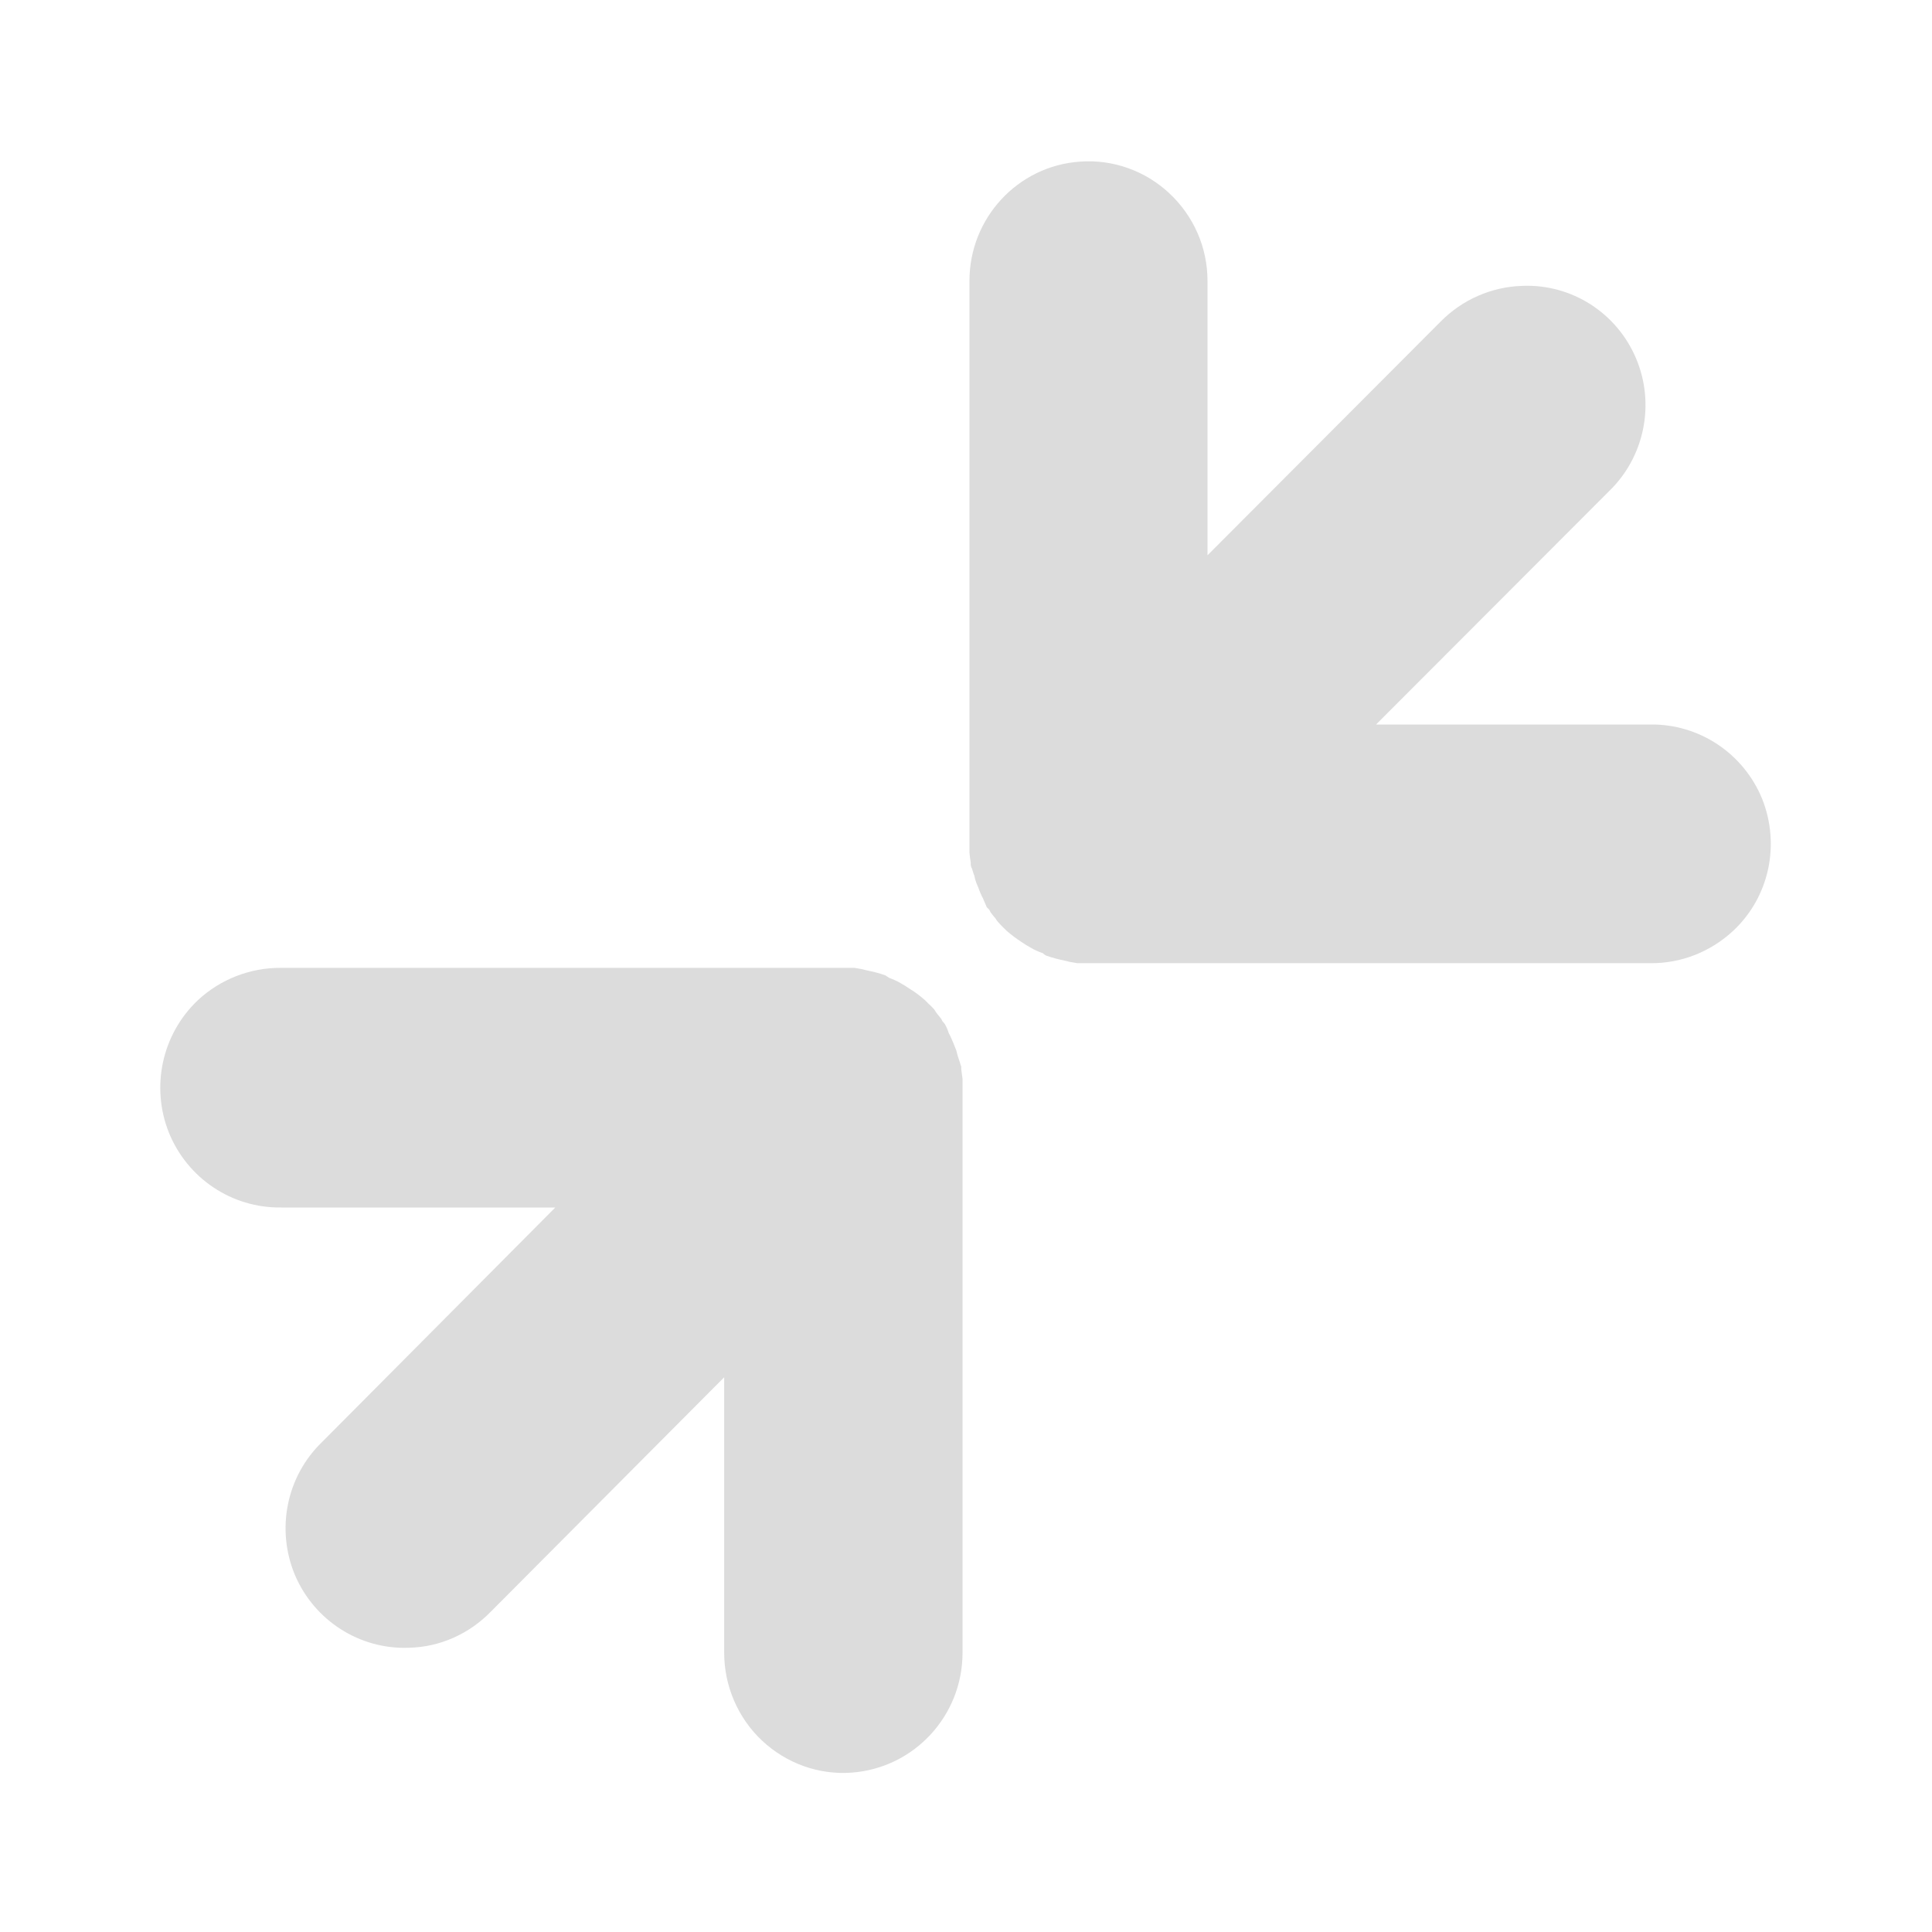 <svg width="24" xmlns="http://www.w3.org/2000/svg" height="24" viewBox="0 0 24 24" xmlns:xlink="http://www.w3.org/1999/xlink">
<g style="fill:#dcdcdc">
<path d="M 10.582 22.02 C 11.359 21.961 11.957 21.312 11.957 20.531 L 11.957 13.512 C 11.957 13.508 11.957 13.5 11.957 13.496 C 11.957 13.465 11.957 13.434 11.957 13.402 C 11.953 13.363 11.945 13.32 11.941 13.281 C 11.941 13.27 11.941 13.258 11.941 13.25 C 11.934 13.234 11.93 13.219 11.926 13.203 C 11.914 13.172 11.906 13.141 11.895 13.109 C 11.891 13.09 11.883 13.066 11.879 13.047 C 11.867 13.02 11.859 12.996 11.848 12.969 C 11.828 12.922 11.809 12.875 11.785 12.832 C 11.773 12.793 11.758 12.758 11.738 12.723 C 11.73 12.711 11.719 12.699 11.711 12.691 C 11.703 12.68 11.699 12.672 11.695 12.66 C 11.676 12.633 11.652 12.609 11.633 12.582 C 11.621 12.566 11.613 12.551 11.602 12.535 C 11.582 12.516 11.562 12.492 11.539 12.473 C 11.523 12.457 11.508 12.441 11.492 12.426 C 11.434 12.375 11.375 12.328 11.309 12.289 C 11.27 12.262 11.227 12.234 11.184 12.211 C 11.164 12.199 11.145 12.188 11.125 12.18 C 11.098 12.168 11.07 12.156 11.047 12.148 C 11.031 12.137 11.016 12.129 11 12.117 C 10.926 12.09 10.848 12.07 10.77 12.055 C 10.75 12.051 10.727 12.043 10.707 12.039 C 10.676 12.035 10.645 12.027 10.613 12.023 C 10.594 12.023 10.574 12.023 10.551 12.023 C 10.527 12.023 10.5 12.023 10.477 12.023 C 10.453 12.023 10.434 12.023 10.414 12.023 L 3.492 12.023 C 3.109 12.02 2.738 12.164 2.457 12.426 C 2.012 12.848 1.871 13.5 2.098 14.07 C 2.328 14.637 2.879 15.008 3.492 15 L 6.898 15 L 4 17.914 C 3.559 18.34 3.426 18.996 3.664 19.566 C 3.906 20.133 4.469 20.492 5.078 20.469 C 5.465 20.461 5.828 20.297 6.098 20.02 L 8.996 17.109 L 8.996 20.531 C 8.996 20.945 9.168 21.344 9.469 21.625 C 9.77 21.906 10.172 22.051 10.582 22.02 Z "/>
<path d="M 13.414 2.008 C 12.641 2.062 12.043 2.711 12.043 3.488 L 12.043 10.48 C 12.043 10.488 12.043 10.492 12.043 10.496 C 12.043 10.527 12.043 10.559 12.043 10.59 C 12.047 10.633 12.051 10.672 12.059 10.715 C 12.059 10.723 12.059 10.734 12.059 10.746 C 12.062 10.762 12.066 10.777 12.074 10.789 C 12.082 10.82 12.094 10.852 12.105 10.883 C 12.109 10.902 12.113 10.926 12.121 10.945 C 12.129 10.973 12.141 10.996 12.152 11.023 C 12.168 11.07 12.188 11.117 12.211 11.16 C 12.227 11.199 12.242 11.234 12.258 11.27 C 12.27 11.281 12.277 11.289 12.289 11.301 C 12.293 11.312 12.301 11.32 12.305 11.332 C 12.324 11.359 12.344 11.383 12.367 11.41 C 12.375 11.426 12.387 11.441 12.398 11.453 C 12.418 11.477 12.438 11.496 12.457 11.516 C 12.473 11.531 12.488 11.547 12.504 11.562 C 12.562 11.613 12.625 11.66 12.691 11.703 C 12.73 11.73 12.77 11.754 12.812 11.777 C 12.832 11.789 12.855 11.801 12.875 11.809 C 12.898 11.82 12.926 11.832 12.953 11.84 C 12.965 11.852 12.98 11.863 12.996 11.871 C 13.074 11.898 13.148 11.918 13.23 11.934 C 13.25 11.938 13.27 11.945 13.289 11.949 C 13.32 11.953 13.352 11.961 13.383 11.965 C 13.402 11.965 13.422 11.965 13.445 11.965 C 13.469 11.965 13.496 11.965 13.52 11.965 C 13.543 11.965 13.562 11.965 13.582 11.965 L 20.5 11.965 C 20.883 11.969 21.25 11.824 21.531 11.562 C 21.977 11.145 22.117 10.496 21.891 9.926 C 21.66 9.359 21.109 8.992 20.5 9 L 17.094 9 L 19.992 6.098 C 20.43 5.672 20.562 5.016 20.324 4.453 C 20.086 3.887 19.523 3.527 18.914 3.551 C 18.527 3.562 18.164 3.723 17.895 3.996 L 15 6.898 L 15 3.488 C 15 3.074 14.828 2.684 14.527 2.402 C 14.227 2.121 13.824 1.977 13.414 2.008 Z "/>
</g>
</svg>
